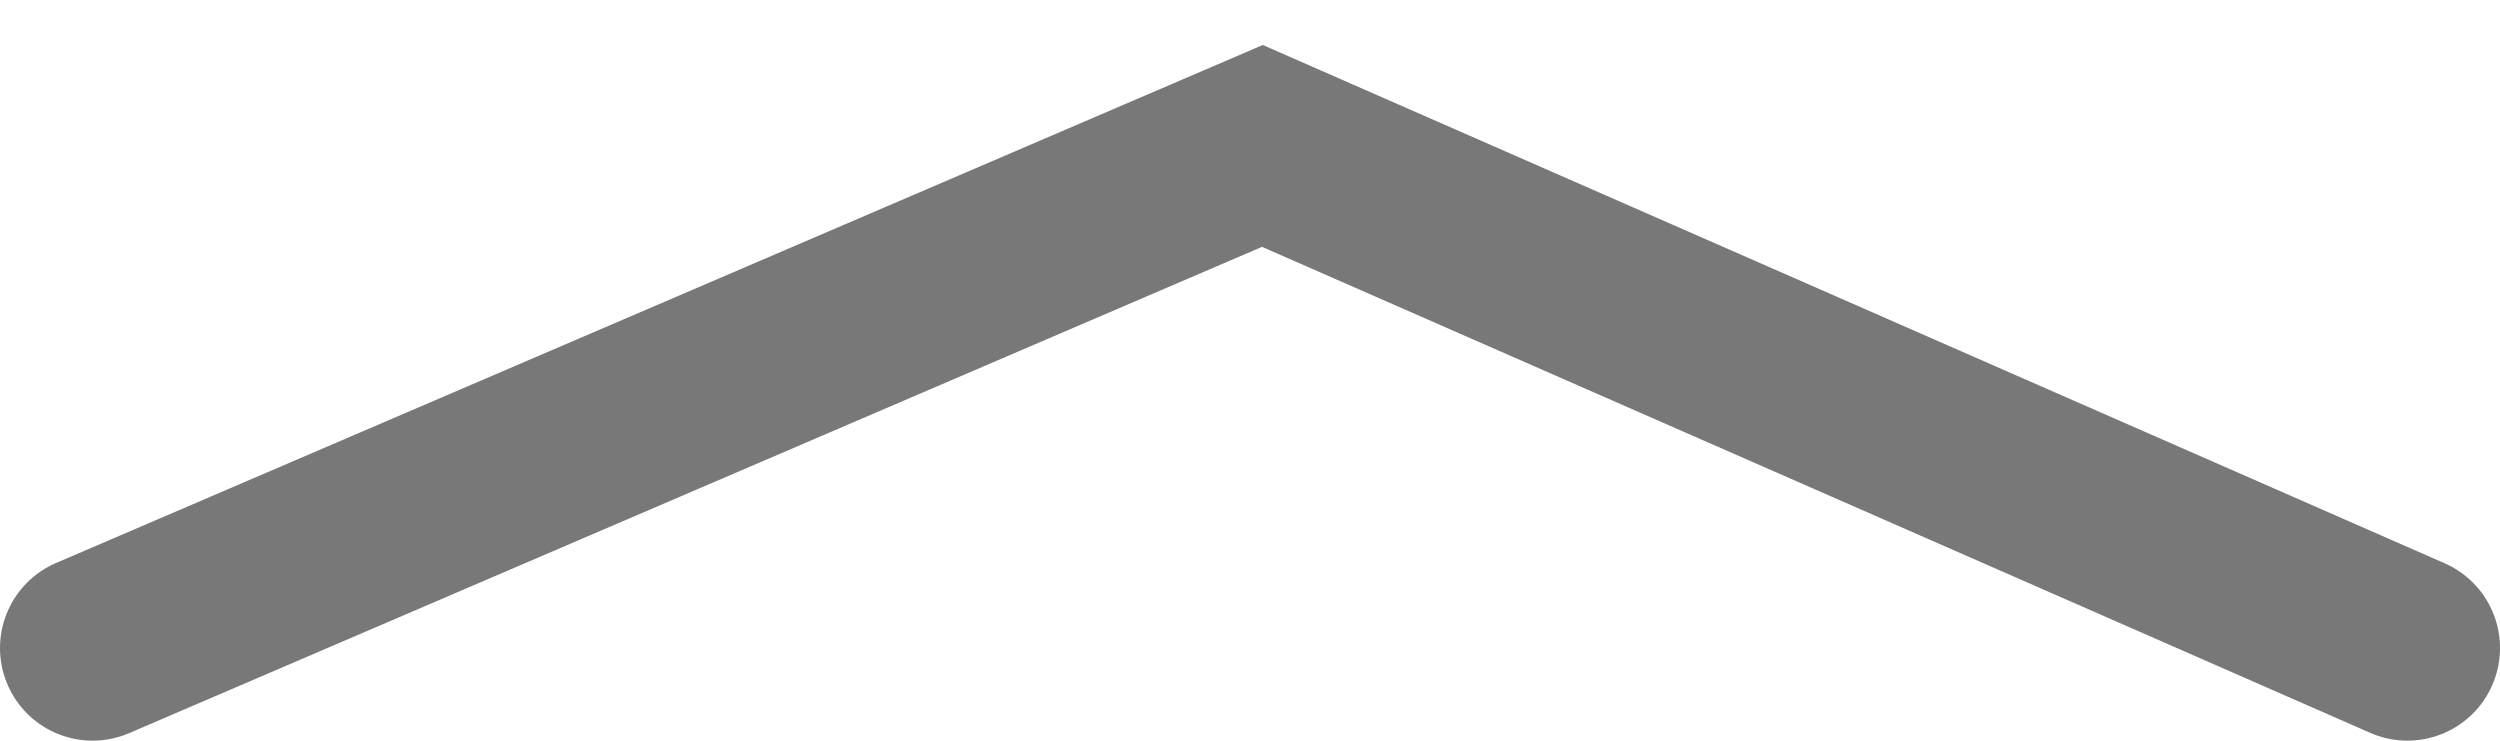 <svg xmlns="http://www.w3.org/2000/svg" width="27" height="8" viewBox="0 0 27 8" fill="none">
<path d="M1 6.999L13.634 1.576L26 6.999" stroke="#787878" stroke-width="2" stroke-linecap="round"/>
</svg>